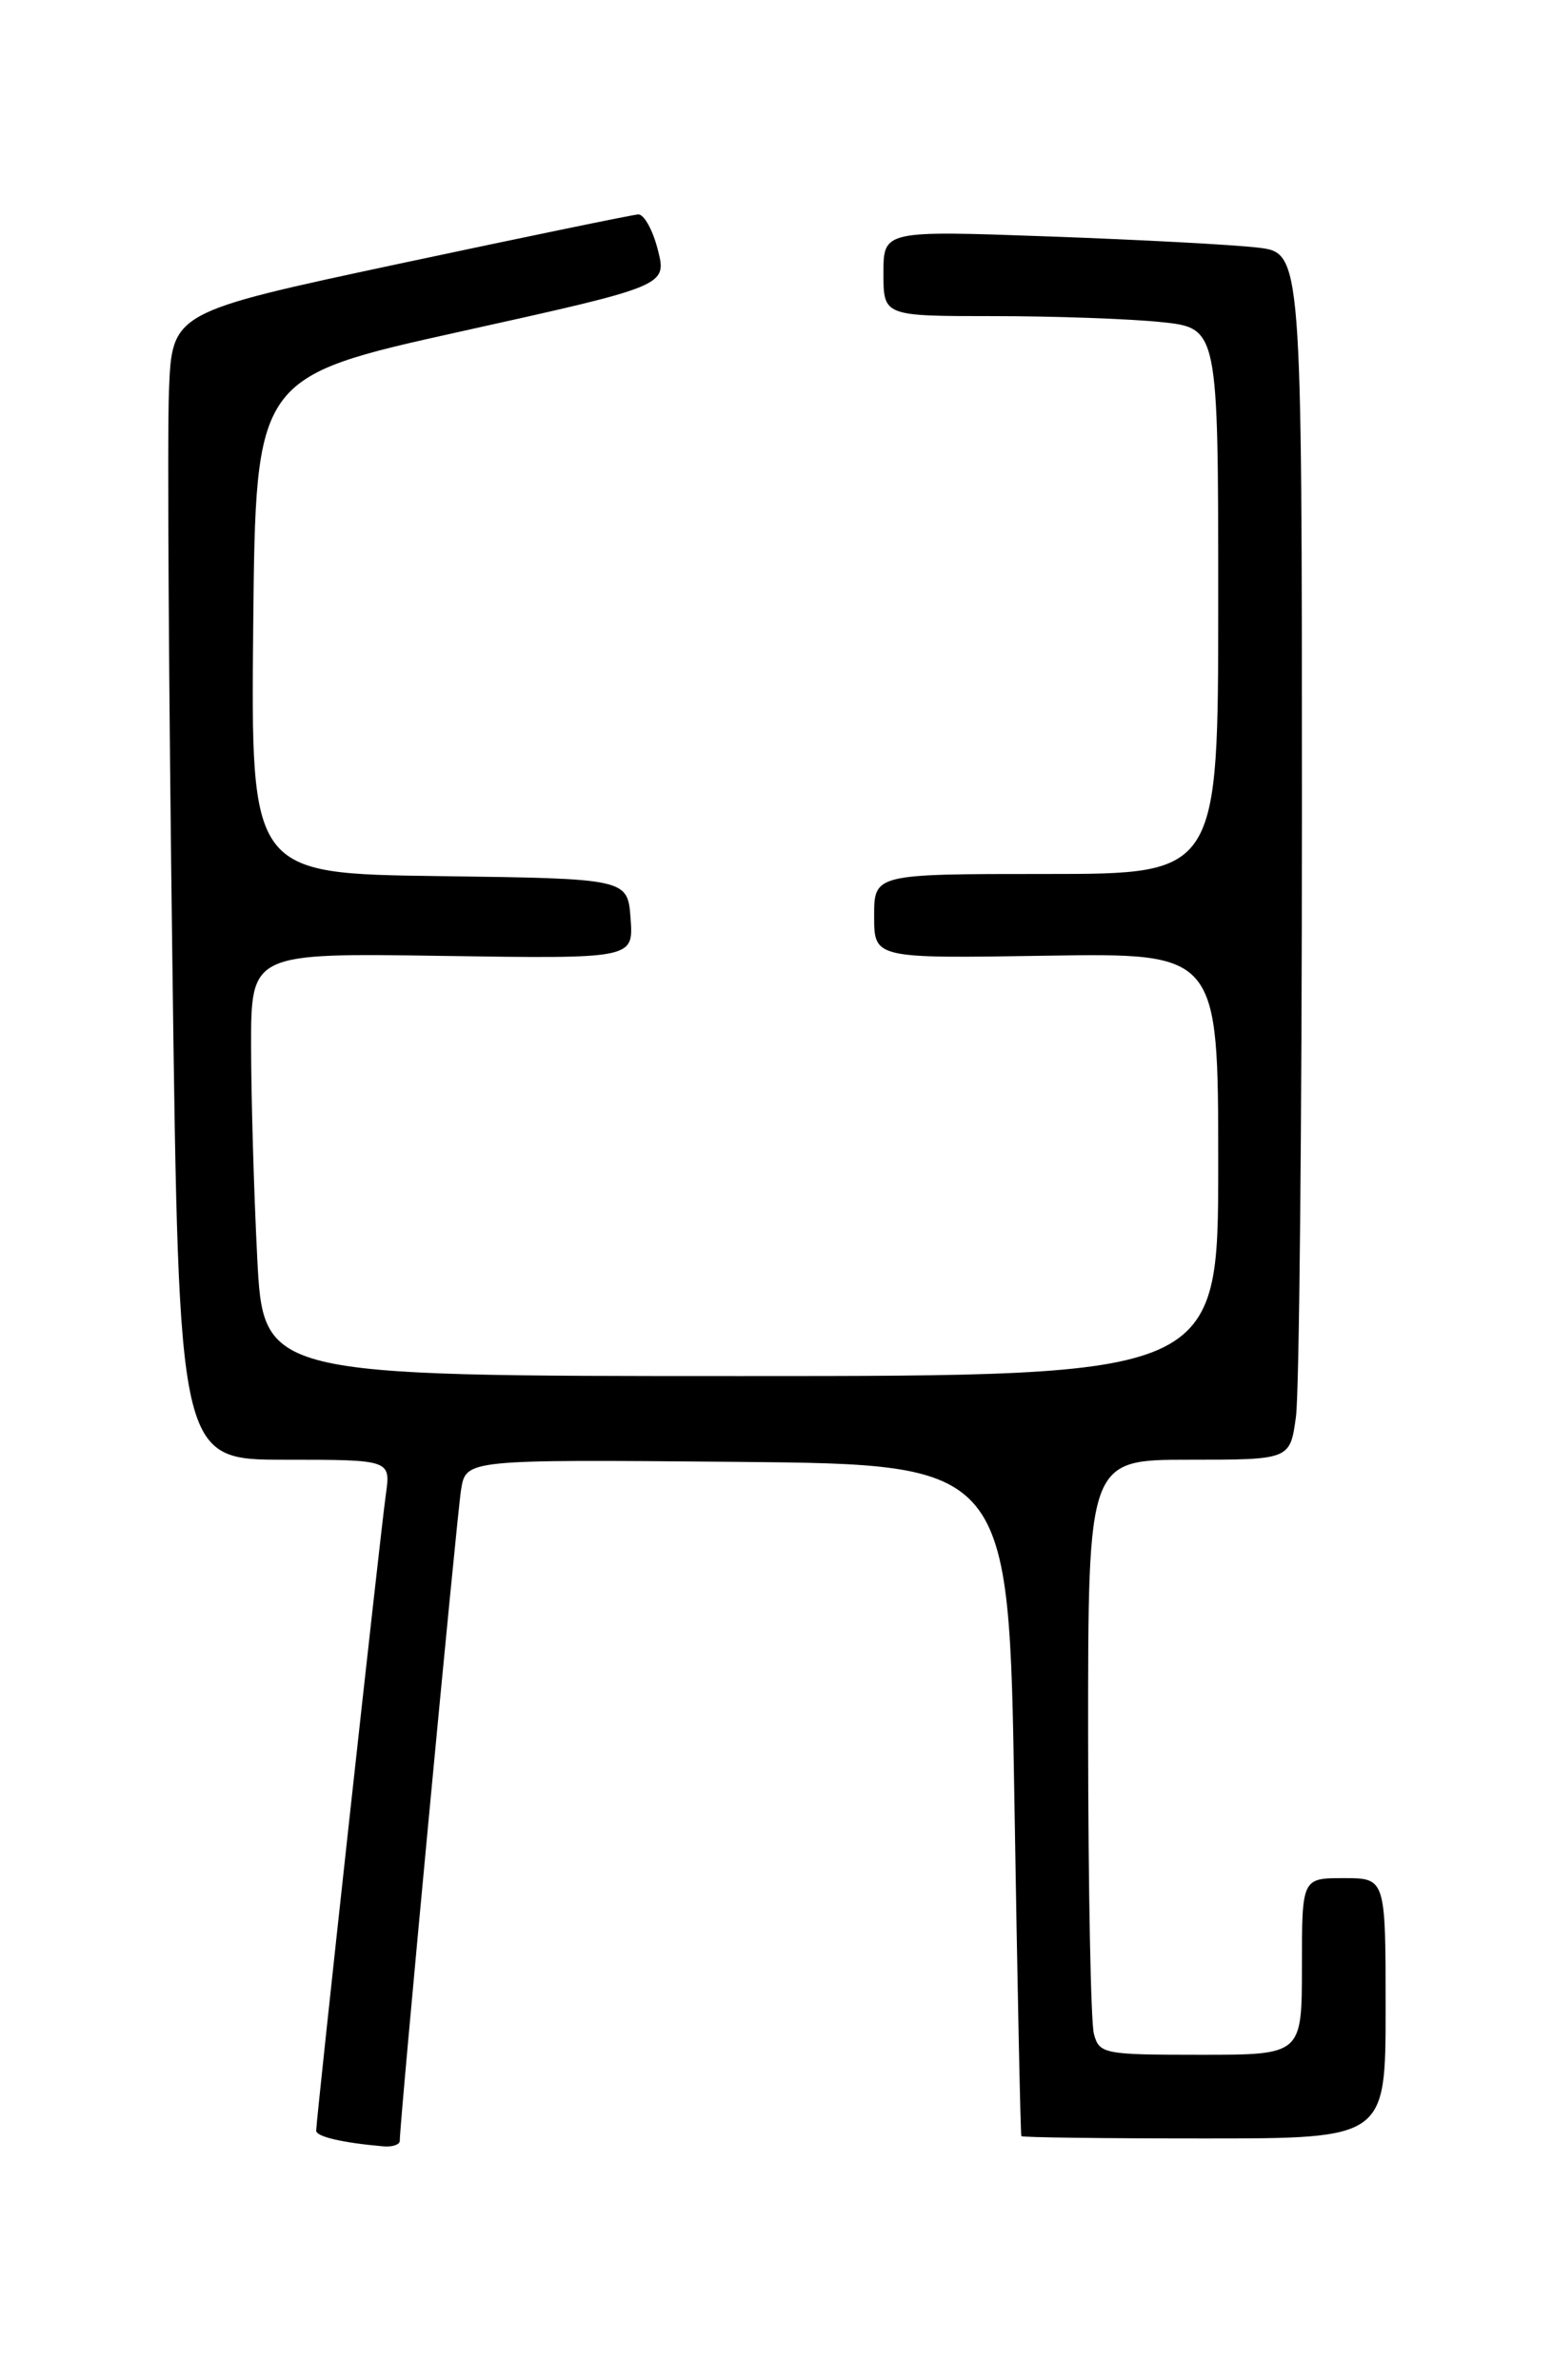 <?xml version="1.0" encoding="UTF-8" standalone="no"?>
<!DOCTYPE svg PUBLIC "-//W3C//DTD SVG 1.1//EN" "http://www.w3.org/Graphics/SVG/1.1/DTD/svg11.dtd" >
<svg xmlns="http://www.w3.org/2000/svg" xmlns:xlink="http://www.w3.org/1999/xlink" version="1.1" viewBox="0 0 167 256">
 <g >
 <path fill="currentColor"
d=" M 42.99 230.25 C 42.95 228.54 49.10 163.23 49.58 160.23 C 50.10 156.97 50.10 156.97 79.30 157.23 C 108.50 157.50 108.50 157.50 109.08 193.50 C 109.40 213.30 109.74 229.61 109.83 229.75 C 109.92 229.89 118.78 230.00 129.50 230.00 C 149.00 230.00 149.00 230.00 149.00 216.00 C 149.00 202.00 149.00 202.00 144.50 202.00 C 140.00 202.00 140.00 202.00 140.00 211.50 C 140.00 221.00 140.00 221.00 129.12 221.00 C 118.68 221.00 118.21 220.91 117.63 218.75 C 117.30 217.51 117.02 203.11 117.01 186.75 C 117.00 157.00 117.00 157.00 127.86 157.00 C 138.73 157.00 138.73 157.00 139.36 152.36 C 139.71 149.81 140.00 120.60 140.00 87.45 C 140.00 27.19 140.00 27.19 135.25 26.63 C 132.64 26.32 122.51 25.78 112.75 25.43 C 95.00 24.79 95.00 24.79 95.00 29.39 C 95.00 34.00 95.00 34.00 106.85 34.00 C 113.37 34.00 121.47 34.29 124.85 34.64 C 131.00 35.28 131.00 35.28 131.00 64.64 C 131.00 94.00 131.00 94.00 112.50 94.00 C 94.00 94.00 94.00 94.00 94.00 98.54 C 94.00 103.09 94.00 103.09 112.50 102.79 C 131.00 102.50 131.00 102.50 131.00 125.25 C 131.00 148.00 131.00 148.00 79.65 148.00 C 28.31 148.00 28.31 148.00 27.66 135.25 C 27.30 128.24 27.01 118.00 27.00 112.50 C 27.00 102.50 27.00 102.50 47.56 102.81 C 68.12 103.12 68.12 103.12 67.81 98.81 C 67.50 94.50 67.50 94.50 47.23 94.23 C 26.97 93.96 26.97 93.96 27.23 67.25 C 27.50 40.54 27.50 40.54 49.61 35.64 C 71.72 30.74 71.72 30.74 70.74 26.87 C 70.20 24.74 69.25 23.03 68.63 23.06 C 68.01 23.10 56.48 25.48 43.00 28.35 C 18.50 33.58 18.50 33.58 18.17 42.04 C 17.98 46.69 18.15 74.46 18.54 103.75 C 19.24 157.00 19.24 157.00 30.63 157.00 C 42.02 157.00 42.02 157.00 41.49 160.75 C 40.92 164.74 34.00 227.95 34.00 229.16 C 34.00 229.81 36.85 230.47 41.25 230.85 C 42.21 230.93 42.99 230.66 42.99 230.25 Z "/>
</g>
</svg>